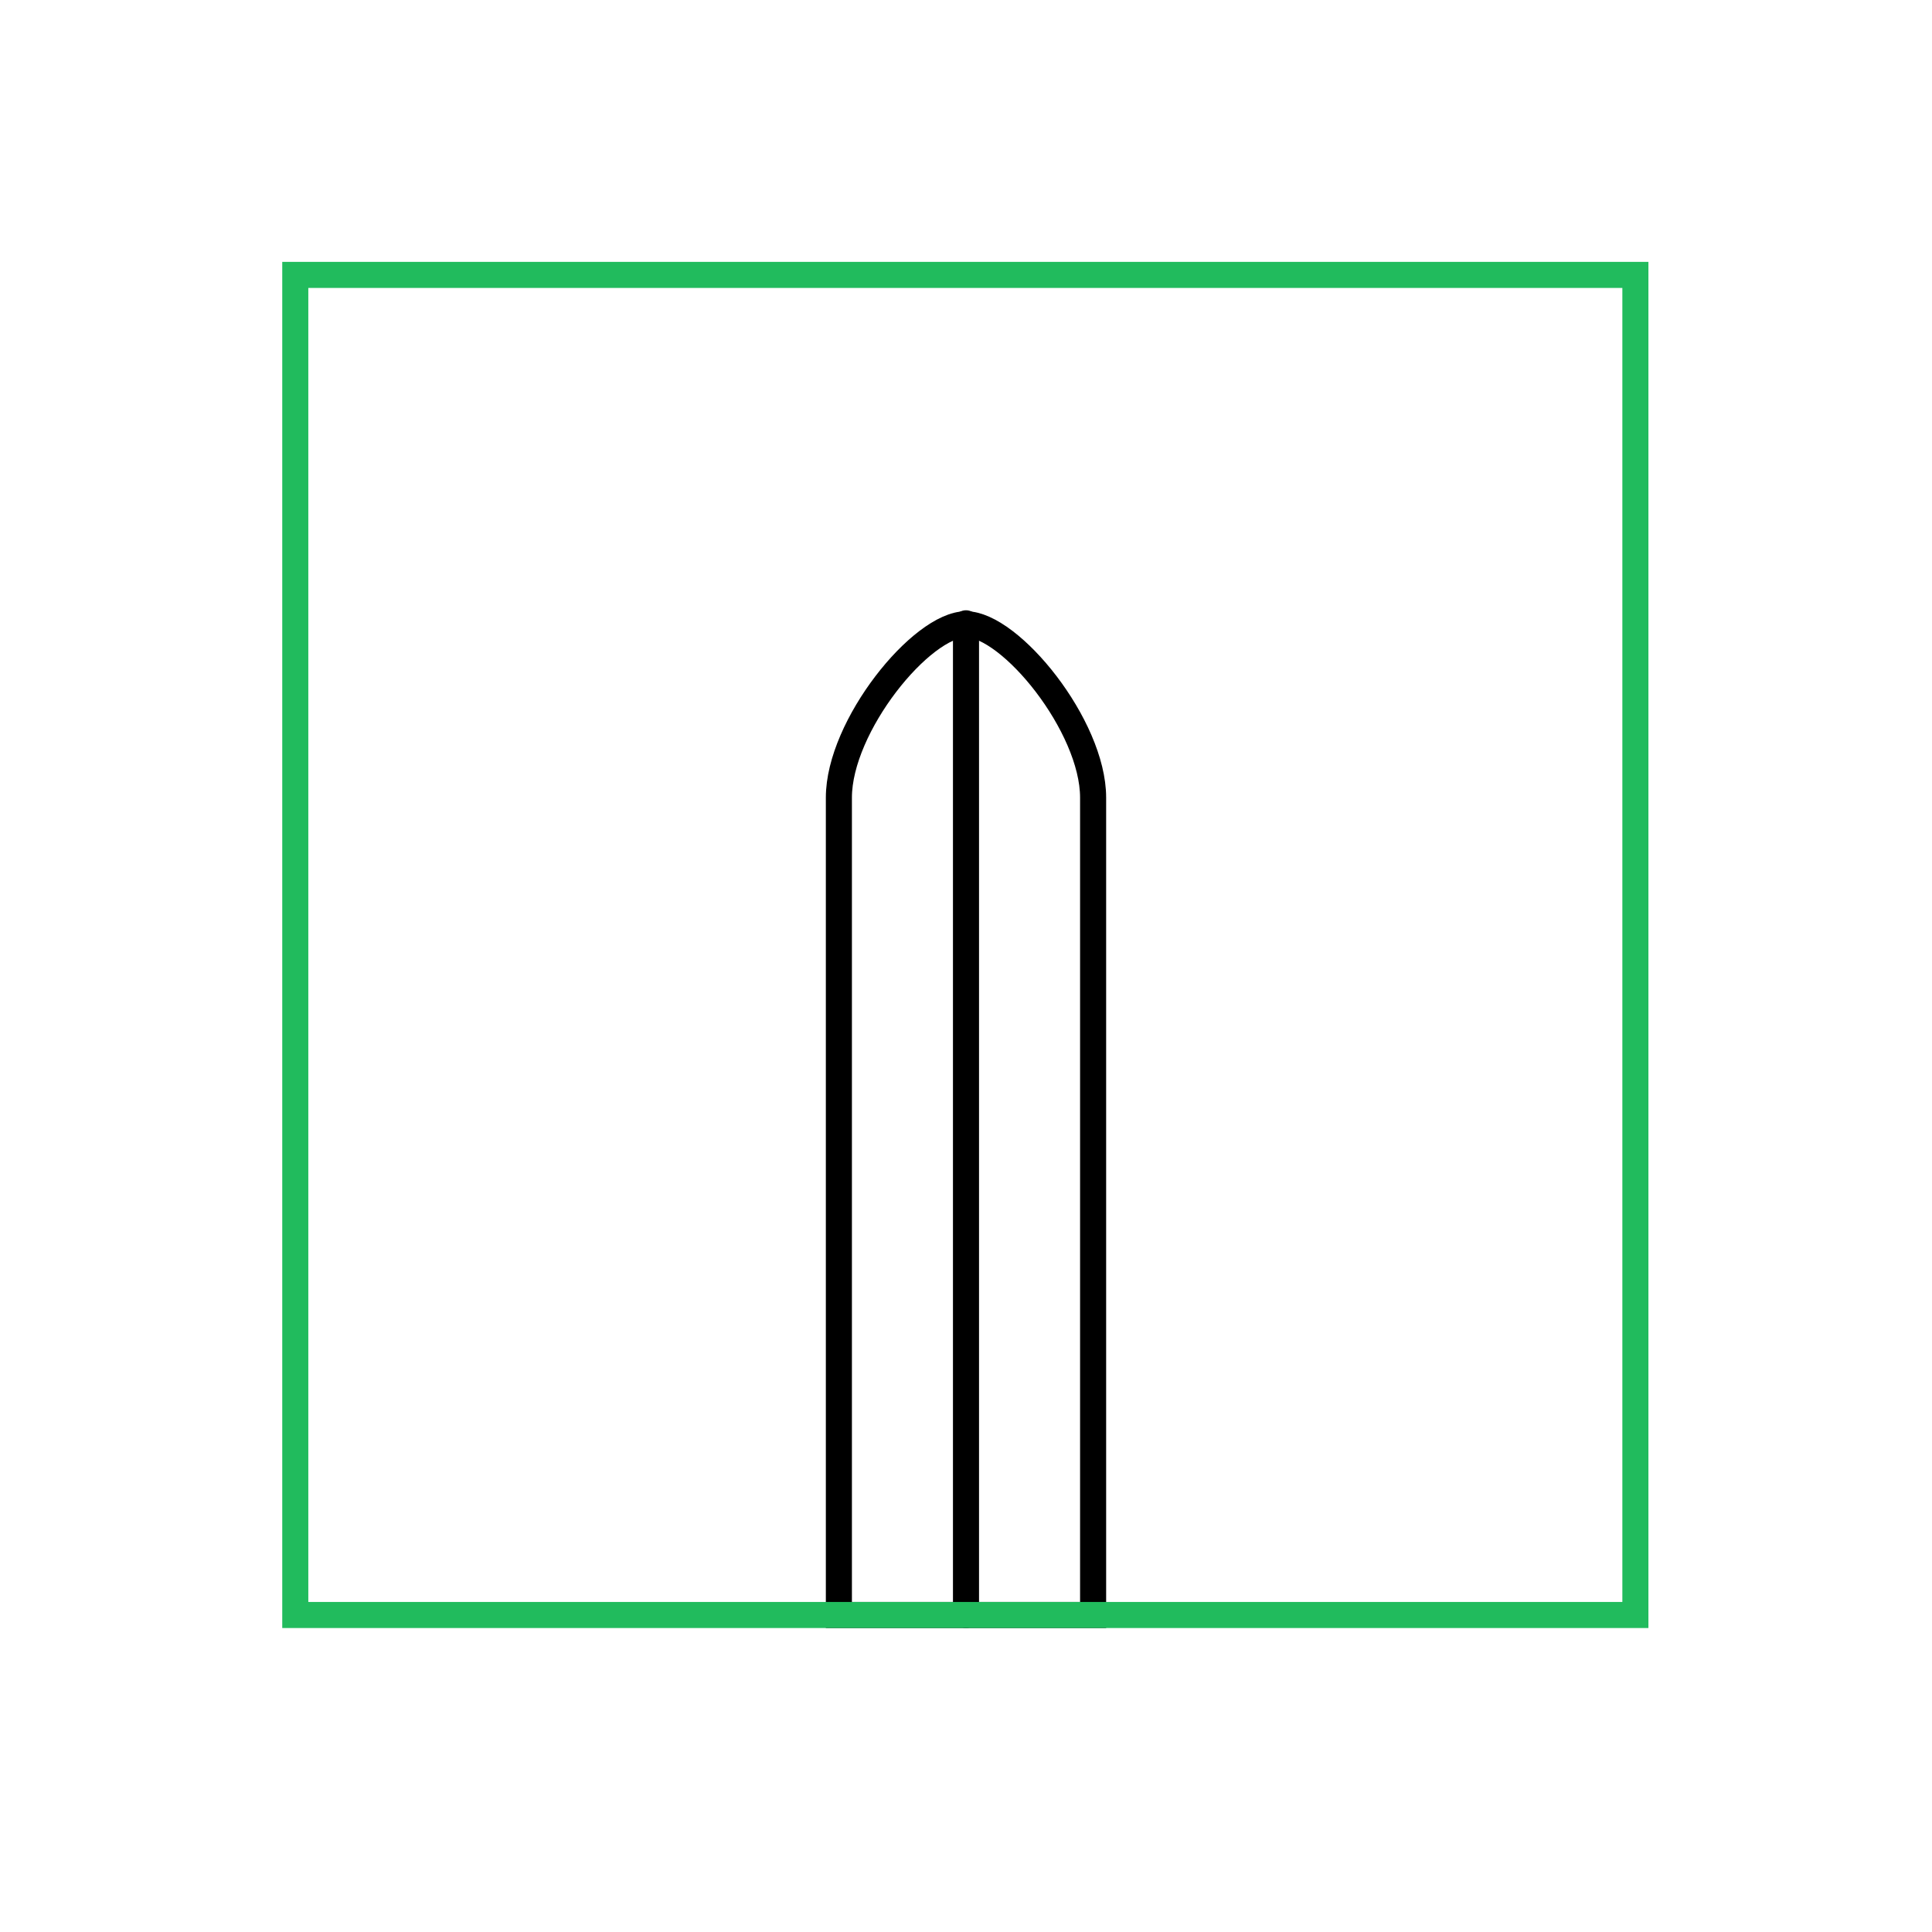<?xml version="1.0" encoding="UTF-8" standalone="no"?>
<!-- Created with Inkscape (http://www.inkscape.org/) -->

<svg
   xmlns:dc="http://purl.org/dc/elements/1.1/"
   xmlns:cc="http://creativecommons.org/ns#"
   xmlns:rdf="http://www.w3.org/1999/02/22-rdf-syntax-ns#"
   xmlns:svg="http://www.w3.org/2000/svg"
   xmlns="http://www.w3.org/2000/svg"
   version="1.1"
    width="592.909"
   height="592.909"
   id="svg2">
  <defs
     id="defs4" />
  <defs
     id="defs4" />
  
  <g
     transform="translate(0.923,127.344)"
     id="g3758">
    <path
       d="m 256.521,368.28 0,-250.847 c 0,-21.989 25.383,-53.196 39.01,-53.196 13.628,0 39.01,31.207 39.01,53.196 l 0,250.847 z"
       id="path2986"
       style="fill:none;stroke:#000000;stroke-width:8;stroke-linecap:butt;stroke-linejoin:miter;stroke-miterlimit:4;stroke-opacity:1;stroke-dasharray:none" />
    <path
       d="m 295.531,63.941 0,304.338"
       id="path2988"
       style="fill:none;stroke:#000000;stroke-width:8;stroke-linecap:round;stroke-linejoin:miter;stroke-miterlimit:4;stroke-opacity:1;stroke-dasharray:none" />
  </g>
<rect
     width="411.263"
     height="411.263"
     x="-495.632"
     y="90.619"
     transform="matrix(0,-1,1,0,0,0)"
     id="rect3859"
     style="fill:none;stroke:#21bb5d;stroke-width:8;stroke-linecap:round;stroke-linejoin:miter;stroke-miterlimit:4;stroke-opacity:1;stroke-dasharray:none" />
</svg>
